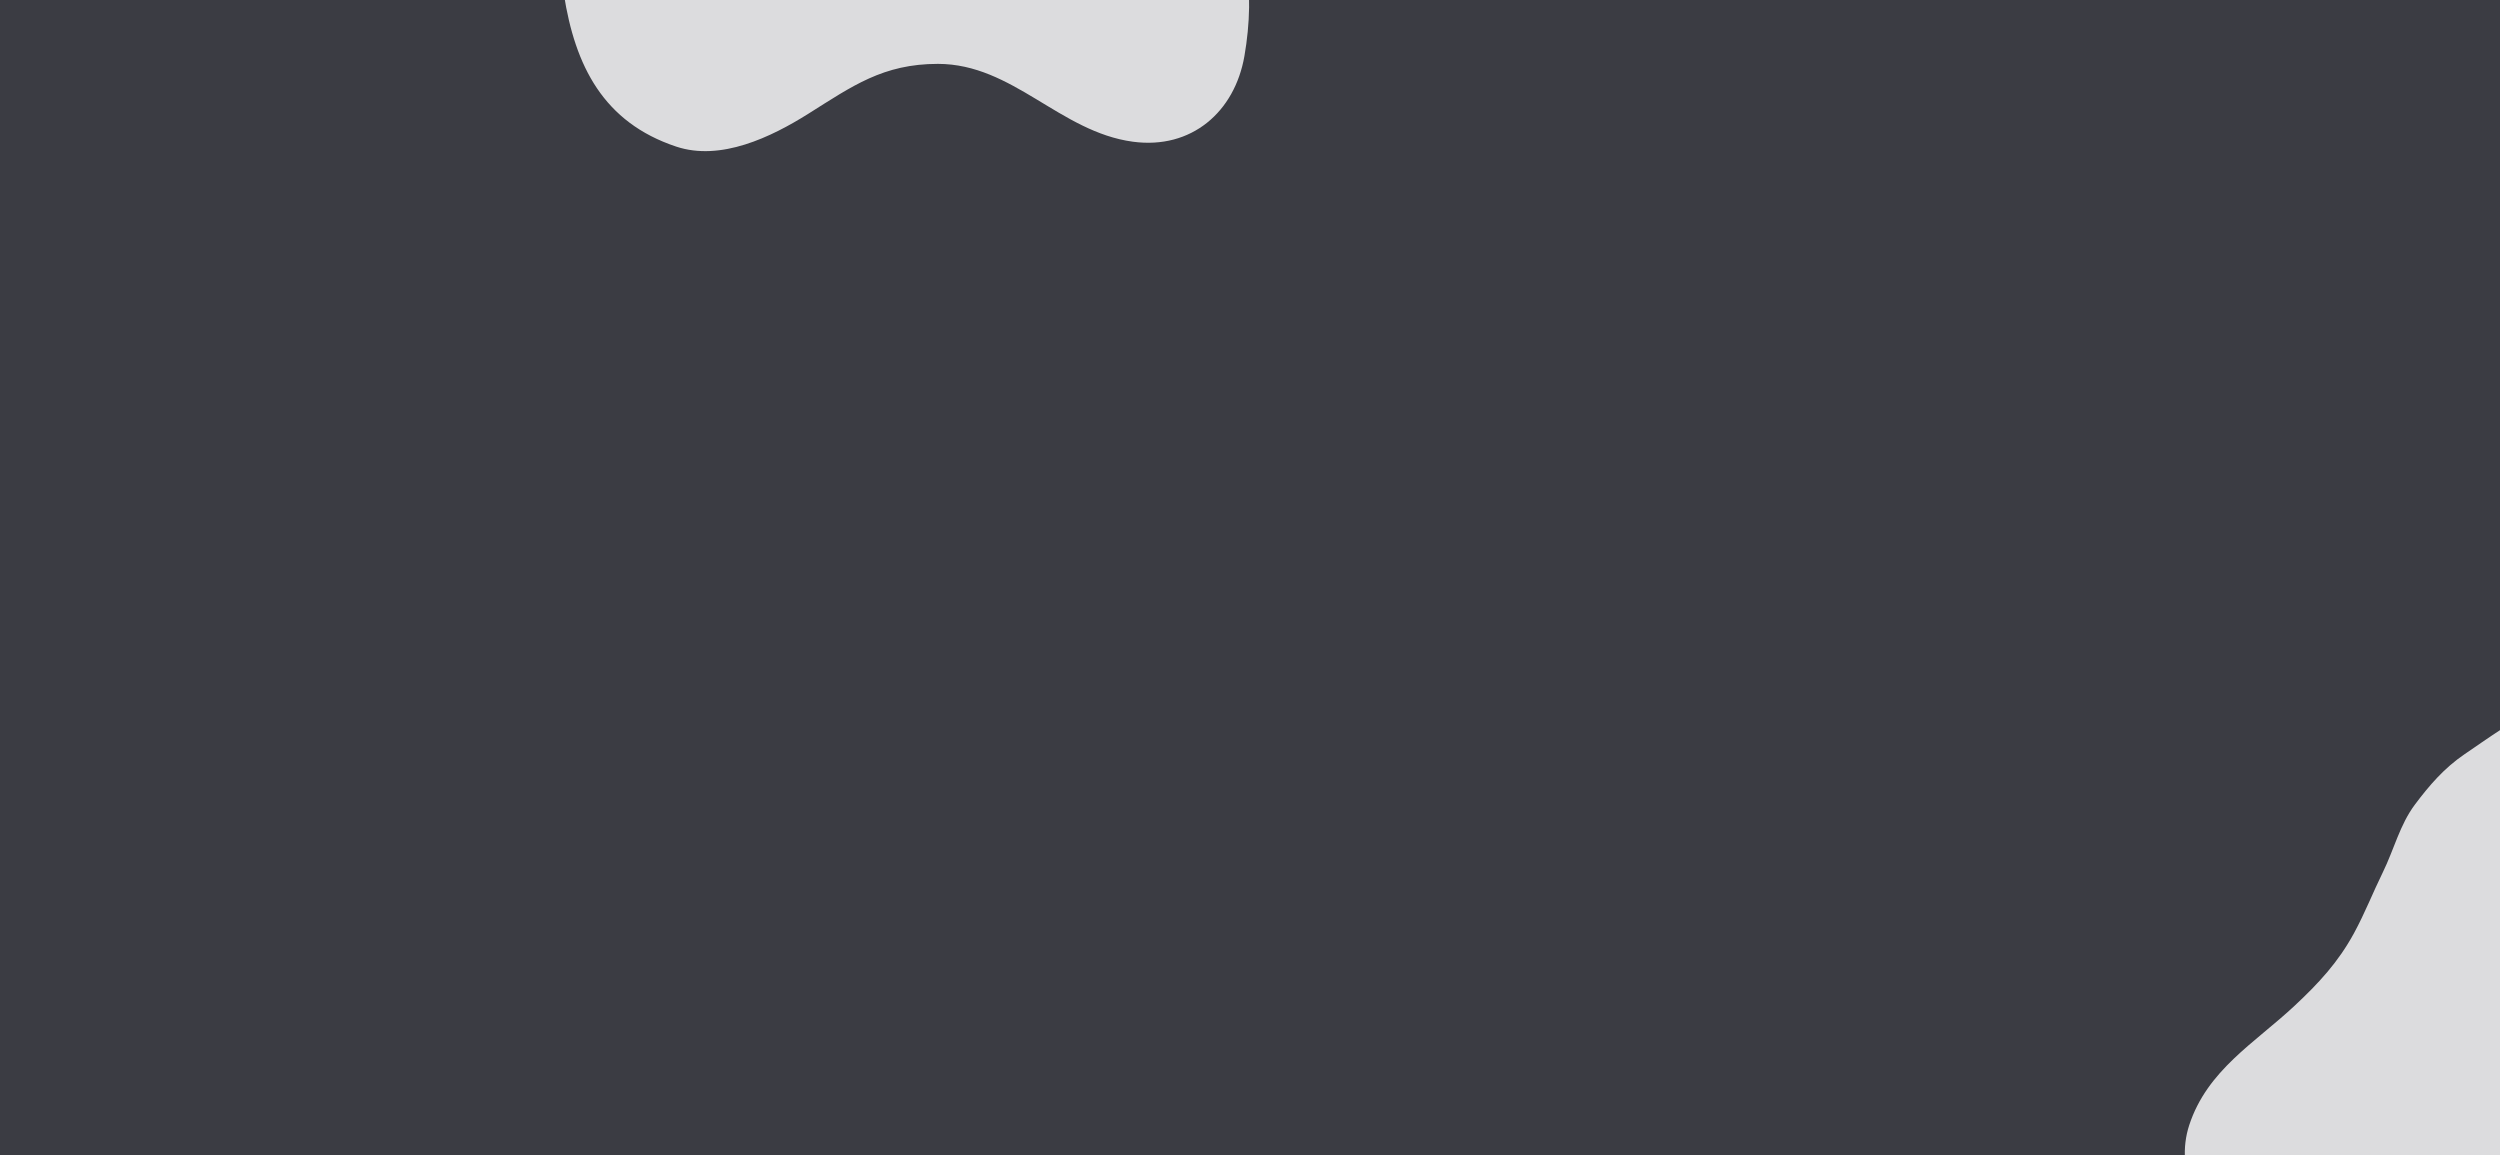 <svg width="844" height="390" viewBox="0 0 844 390" fill="none" xmlns="http://www.w3.org/2000/svg">
<g clip-path="url(#clip0_403_2337)">
<rect width="390" height="844" transform="translate(0 390) rotate(-90)" fill="#3B3C43"/>
<path d="M408.35 -43.251C400.686 -54.296 391.037 -66.983 378.851 -73.435C373.617 -75.179 372.24 -76.869 368.582 -80.526C365.876 -83.232 358.739 -84.522 355.17 -84.522C348.64 -84.522 340.72 -88.736 336.895 -93.899C325.357 -109.475 307.079 -124.293 290.559 -134.486C271.472 -146.263 247.816 -162 224.786 -162C209.357 -162 190.995 -159.327 176.396 -154.197C167.649 -151.124 156 -145.727 156 -135.033C156 -116.985 173.362 -102.707 179.545 -86.713C184.992 -72.62 183.844 -58.748 184.267 -43.936C184.675 -29.65 188.166 -16.013 190.359 -1.98C194.153 22.301 203.728 41.307 228.276 49.489C243.307 54.5 260.331 46.303 272.901 38.401C287.734 29.078 298.108 21.564 316.636 21.564C341.929 21.564 357.848 44.531 382.478 47.846C402.243 50.507 416.853 37.785 420.122 18.895C423.92 -3.048 421.233 -24.685 408.35 -43.251Z" fill="#DCDCDE"/>
<path d="M894.916 379.445C892.552 379.545 889.594 379.083 886.643 378.88C880.551 378.461 873.849 382.075 869.408 386.265C867.947 387.644 866.726 388.857 866.223 389.327C863.85 391.543 857.816 395.311 854.444 395.373C848.268 395.486 838.494 398.234 832.889 400.553C828.292 402.456 823.274 400.91 818.271 401.819C811.024 403.137 801.187 408.223 795.339 412.385C785.409 419.454 769.65 419.947 758.296 417.168C741.822 413.135 734.116 395.032 739.08 379.851C745.148 361.29 761.177 352.128 774.599 339.594C782.807 331.93 789.365 324.872 794.743 314.976C798.391 308.265 801.102 301.294 804.456 294.461C808.191 286.85 810.195 278.409 815.263 271.643C820.145 265.126 825.165 259.294 832.011 254.638C846.813 244.571 870.227 226.932 889.611 232.539C896.883 234.642 905.283 236.889 910.877 242.233C914.08 245.293 919.426 251.114 919.6 255.782C920.088 268.932 914.074 281.951 912.56 294.982C910.499 312.716 920.62 327.324 926.19 343.238C930.193 354.677 929.263 358.309 920.086 366.703C912.784 373.382 905.123 379.01 894.916 379.445Z" fill="#DCDCDE"/>
</g>
<defs>
<clipPath id="clip0_403_2337">
<rect width="390" height="844" fill="white" transform="translate(0 390) rotate(-90)"/>
</clipPath>
</defs>
</svg>
